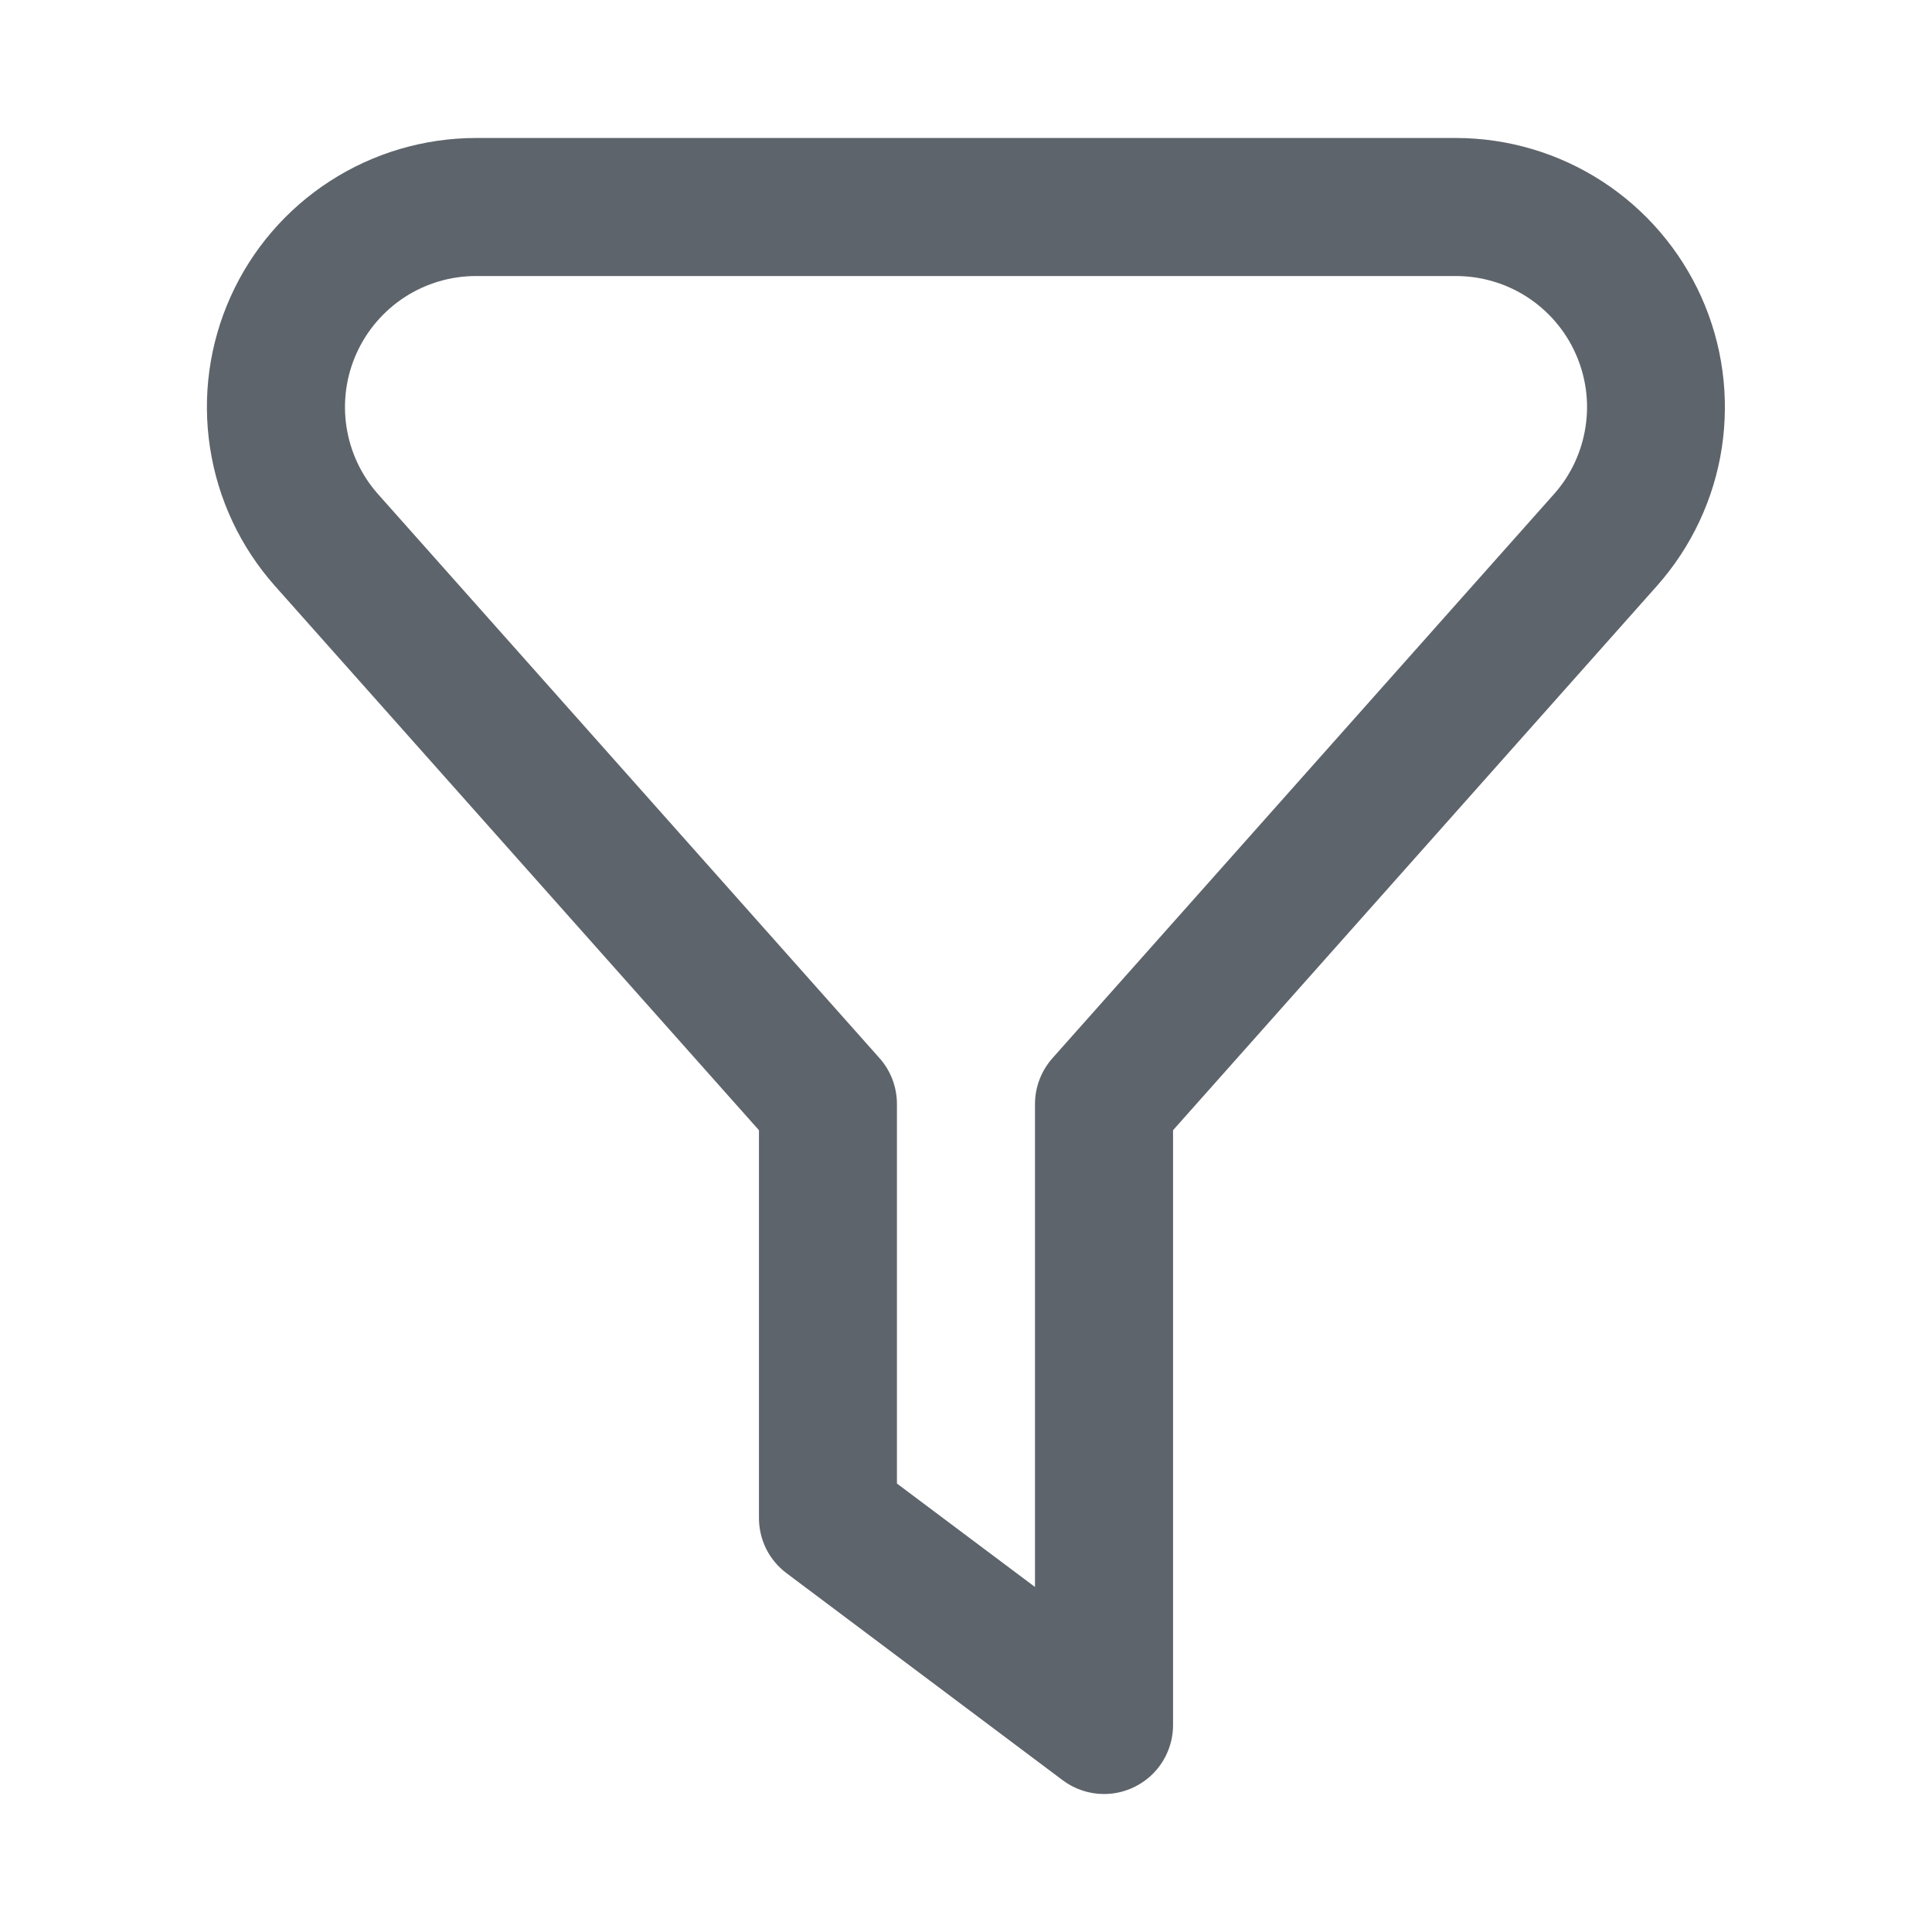 <svg width="24" height="24" viewBox="0 0 24 24" fill="none" xmlns="http://www.w3.org/2000/svg">
<path d="M13.715 22.286C13.529 22.286 13.349 22.226 13.2 22.114L9.771 19.543C9.664 19.463 9.578 19.36 9.518 19.241C9.459 19.122 9.428 18.99 9.428 18.857V14.04L3.412 7.275C2.985 6.793 2.706 6.198 2.609 5.561C2.511 4.925 2.6 4.274 2.864 3.687C3.128 3.099 3.556 2.601 4.097 2.251C4.638 1.901 5.268 1.715 5.912 1.714H18.087C18.732 1.715 19.362 1.902 19.902 2.252C20.442 2.602 20.87 3.101 21.134 3.688C21.398 4.275 21.486 4.926 21.389 5.563C21.292 6.199 21.012 6.794 20.585 7.276L14.572 14.04V21.429C14.572 21.656 14.482 21.874 14.321 22.035C14.16 22.195 13.942 22.286 13.715 22.286ZM11.142 18.429L12.857 19.714V13.714C12.857 13.505 12.935 13.302 13.074 13.145L19.306 6.136C19.514 5.902 19.649 5.612 19.696 5.302C19.744 4.992 19.7 4.675 19.571 4.389C19.443 4.103 19.234 3.861 18.971 3.69C18.708 3.52 18.401 3.429 18.087 3.429H5.912C5.599 3.429 5.292 3.52 5.029 3.69C4.766 3.861 4.558 4.103 4.429 4.389C4.3 4.675 4.257 4.991 4.304 5.301C4.351 5.611 4.486 5.901 4.694 6.136L10.926 13.145C11.066 13.302 11.142 13.505 11.142 13.714V18.429Z" fill="#5E646B"/>
</svg>
